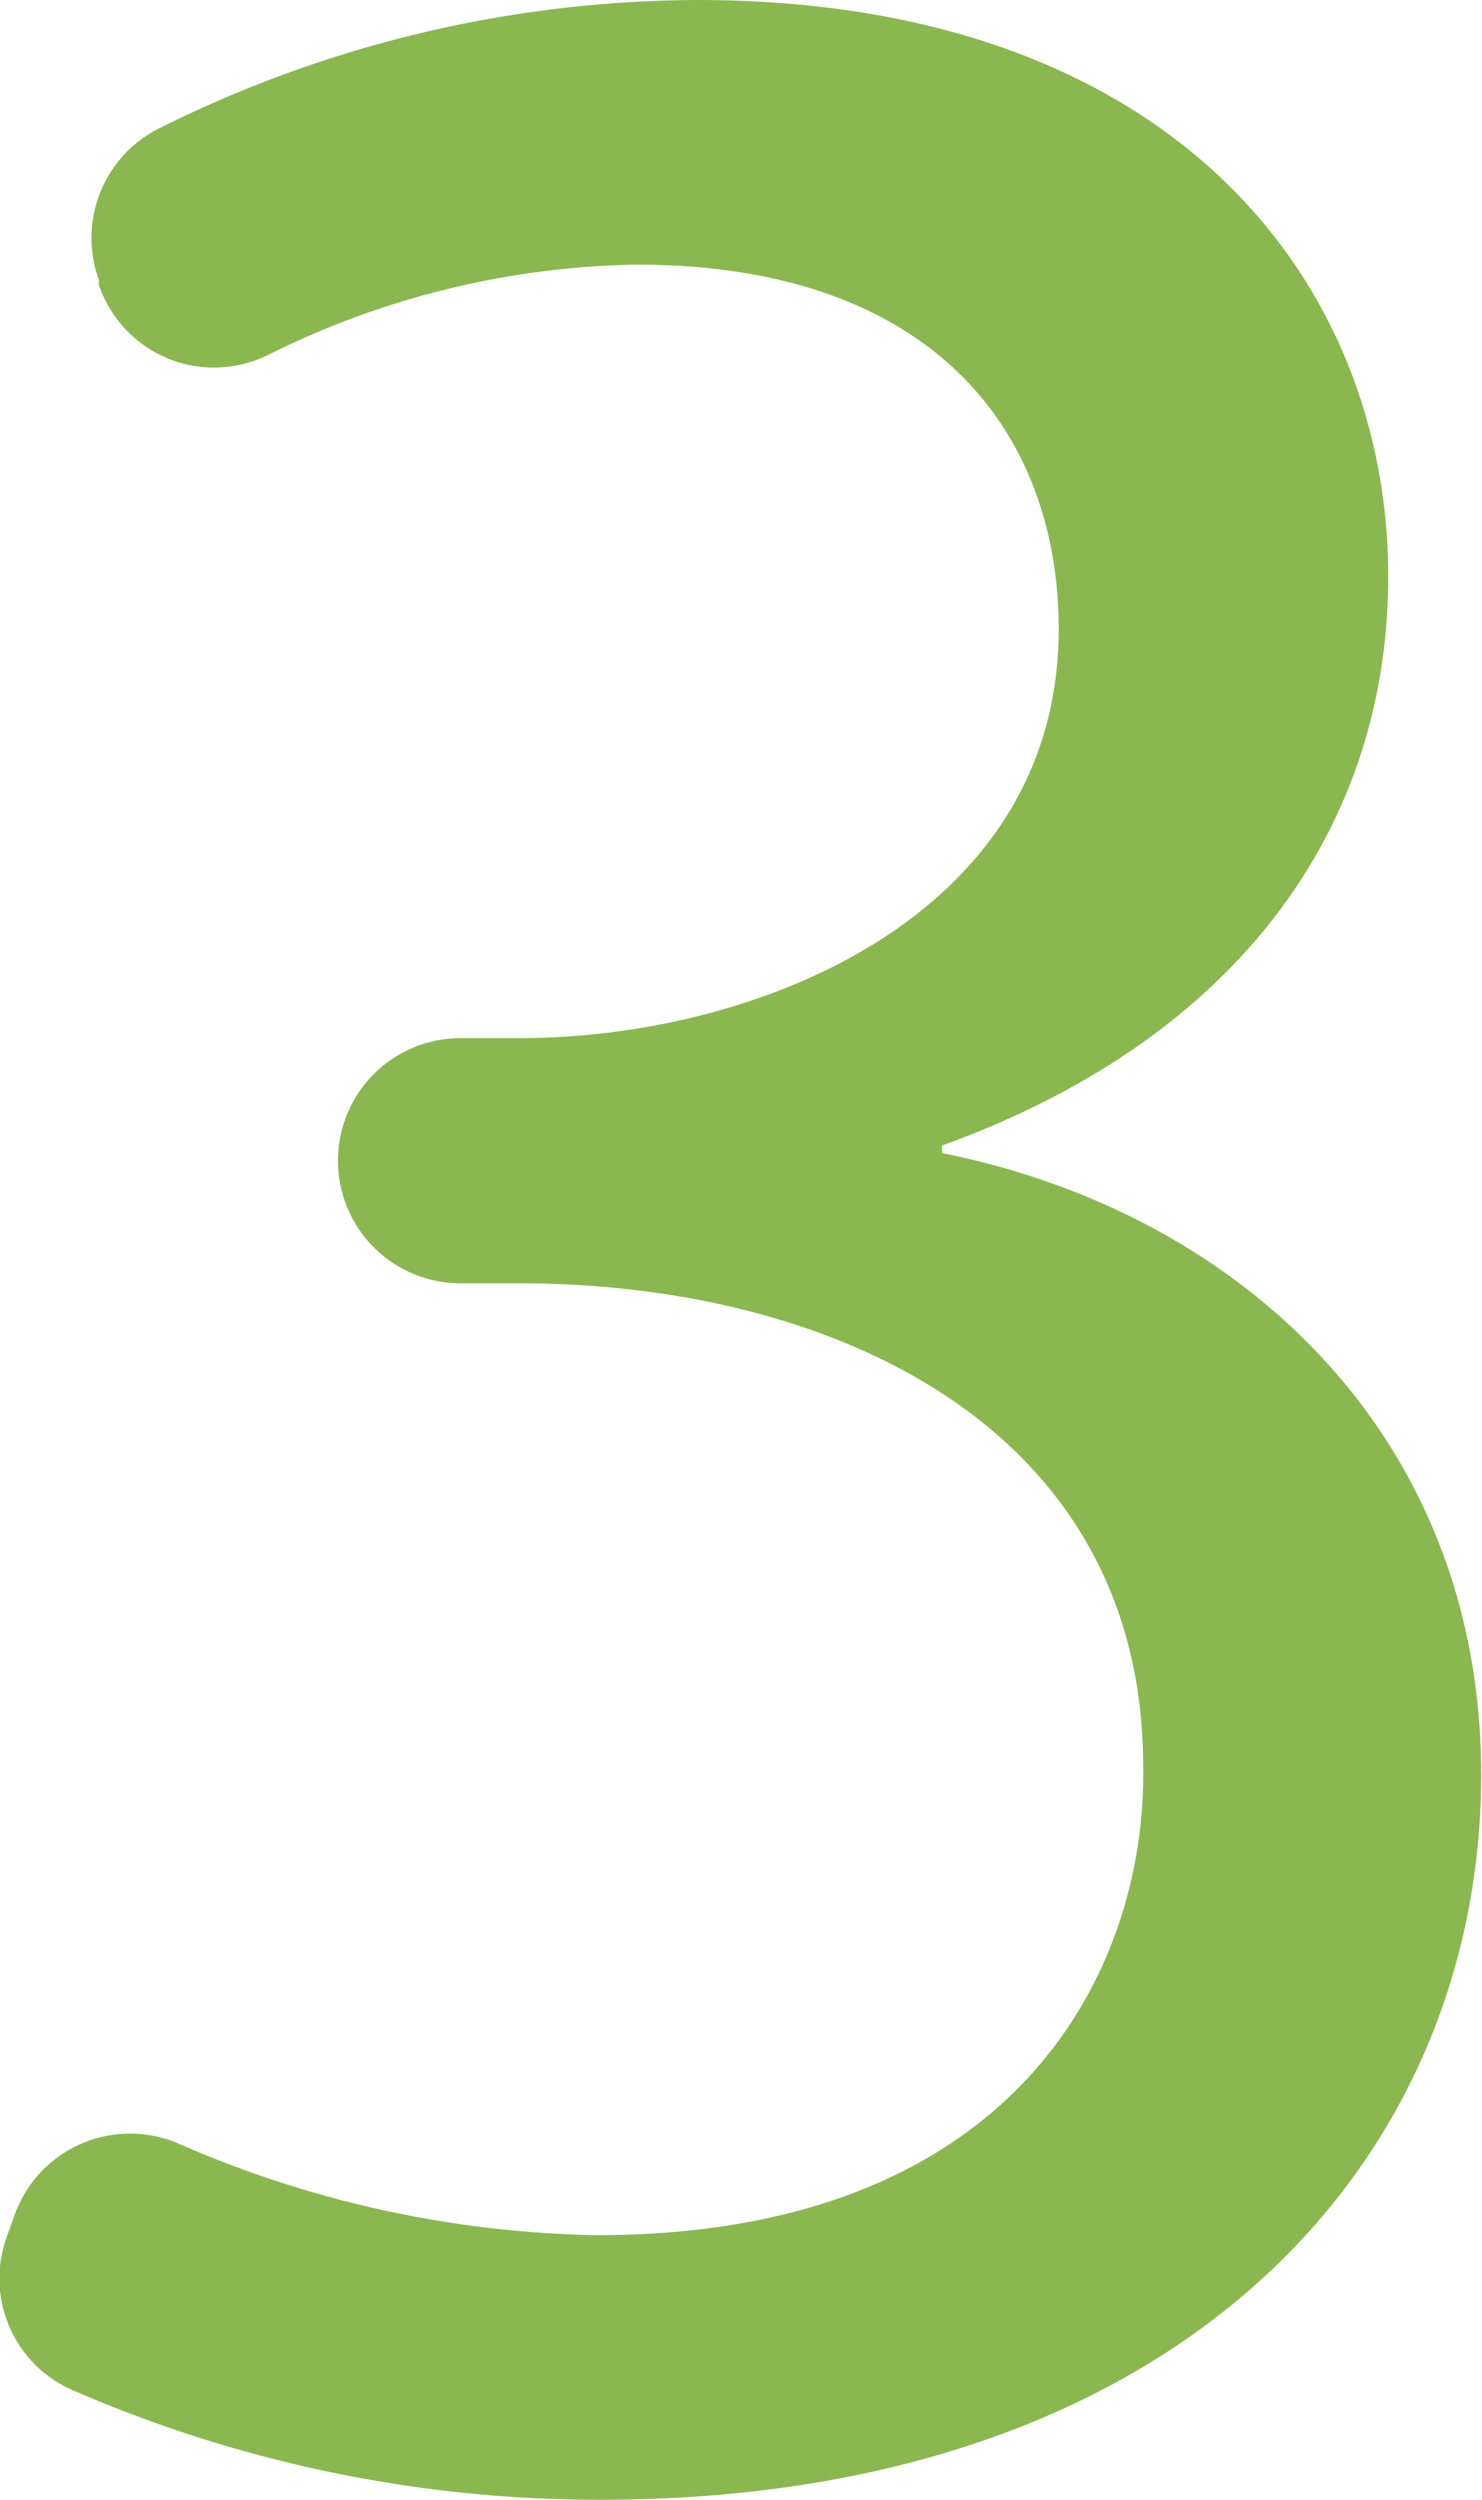 <svg xmlns="http://www.w3.org/2000/svg" viewBox="0 0 17.54 29.57"><defs><style>.cls-1{fill:#8bb751}</style></defs><title>c3</title><g id="layer_2" data-name="layer 2"><path class="cls-1" d="M.17 26.21a1.45 1.45 0 0 1 1.95-.85 12.91 12.91 0 0 0 4.94 1.08c5 0 6.51-3.17 6.47-5.54 0-4-3.65-5.72-7.39-5.72h-.7A1.45 1.45 0 0 1 4 13.73a1.45 1.45 0 0 1 1.45-1.45h.7c2.82 0 6.38-1.45 6.38-4.84 0-2.29-1.45-4.31-5-4.31A10.13 10.13 0 0 0 3.17 4.2a1.44 1.44 0 0 1-2-.83v-.06a1.45 1.45 0 0 1 .69-1.78A14.37 14.37 0 0 1 8.25 0c5.63 0 8.18 3.34 8.18 6.82 0 2.95-1.76 5.46-5.28 6.73v.09c3.52.7 6.38 3.34 6.38 7.35 0 4.58-3.56 8.58-10.43 8.58a15.61 15.61 0 0 1-6.27-1.31 1.44 1.44 0 0 1-.75-1.8z" id="layer_1-2" data-name="layer 1"/></g></svg>